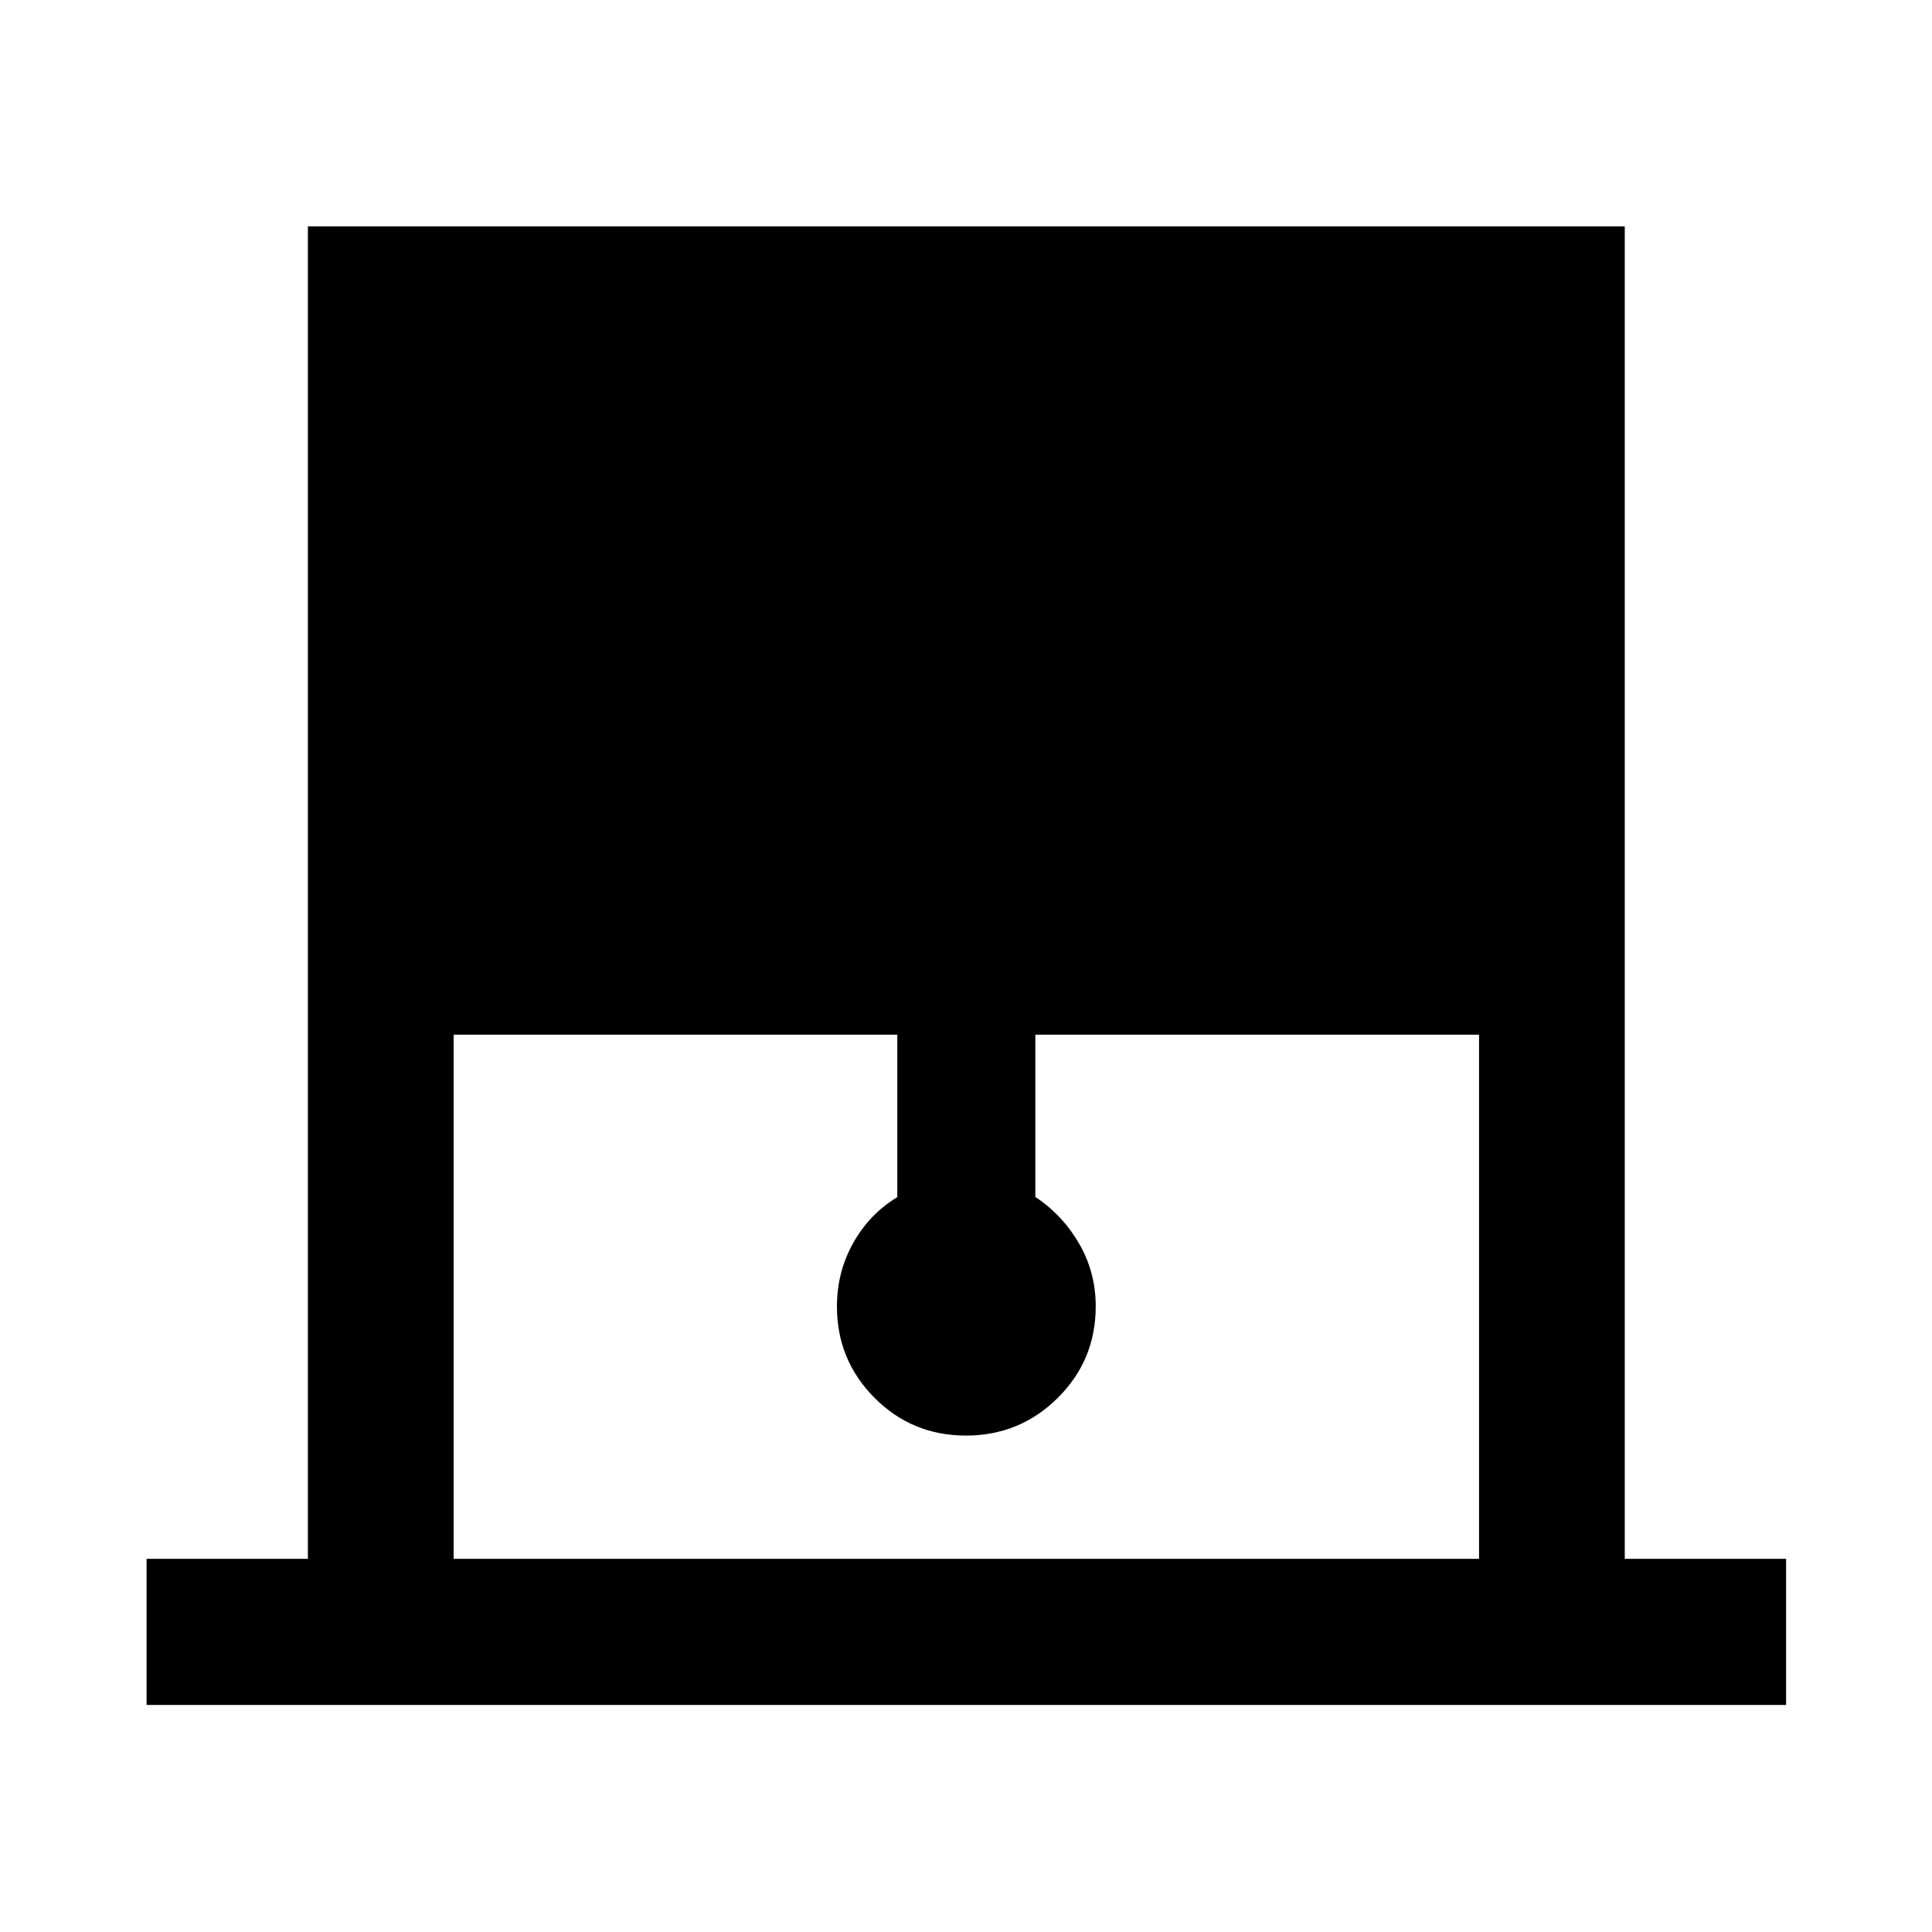 <svg xmlns="http://www.w3.org/2000/svg" height="40" viewBox="0 -960 960 960" width="40"><path d="M72.83-112.83v-72.58h80.16v-662.1h654.35v662.1h80.17v72.58H72.83Zm152.58-72.58h509.52v-260.46H514.46v80.63q13.51 8.96 21.76 23.2 8.24 14.23 8.24 31.13 0 26.8-18.87 45.52-18.88 18.72-45.63 18.72-26.74 0-45.42-18.76-18.67-18.77-18.67-45.39 0-17.11 8.08-31.53 8.08-14.42 21.92-22.8v-80.72H225.41v260.46Z"/></svg>
